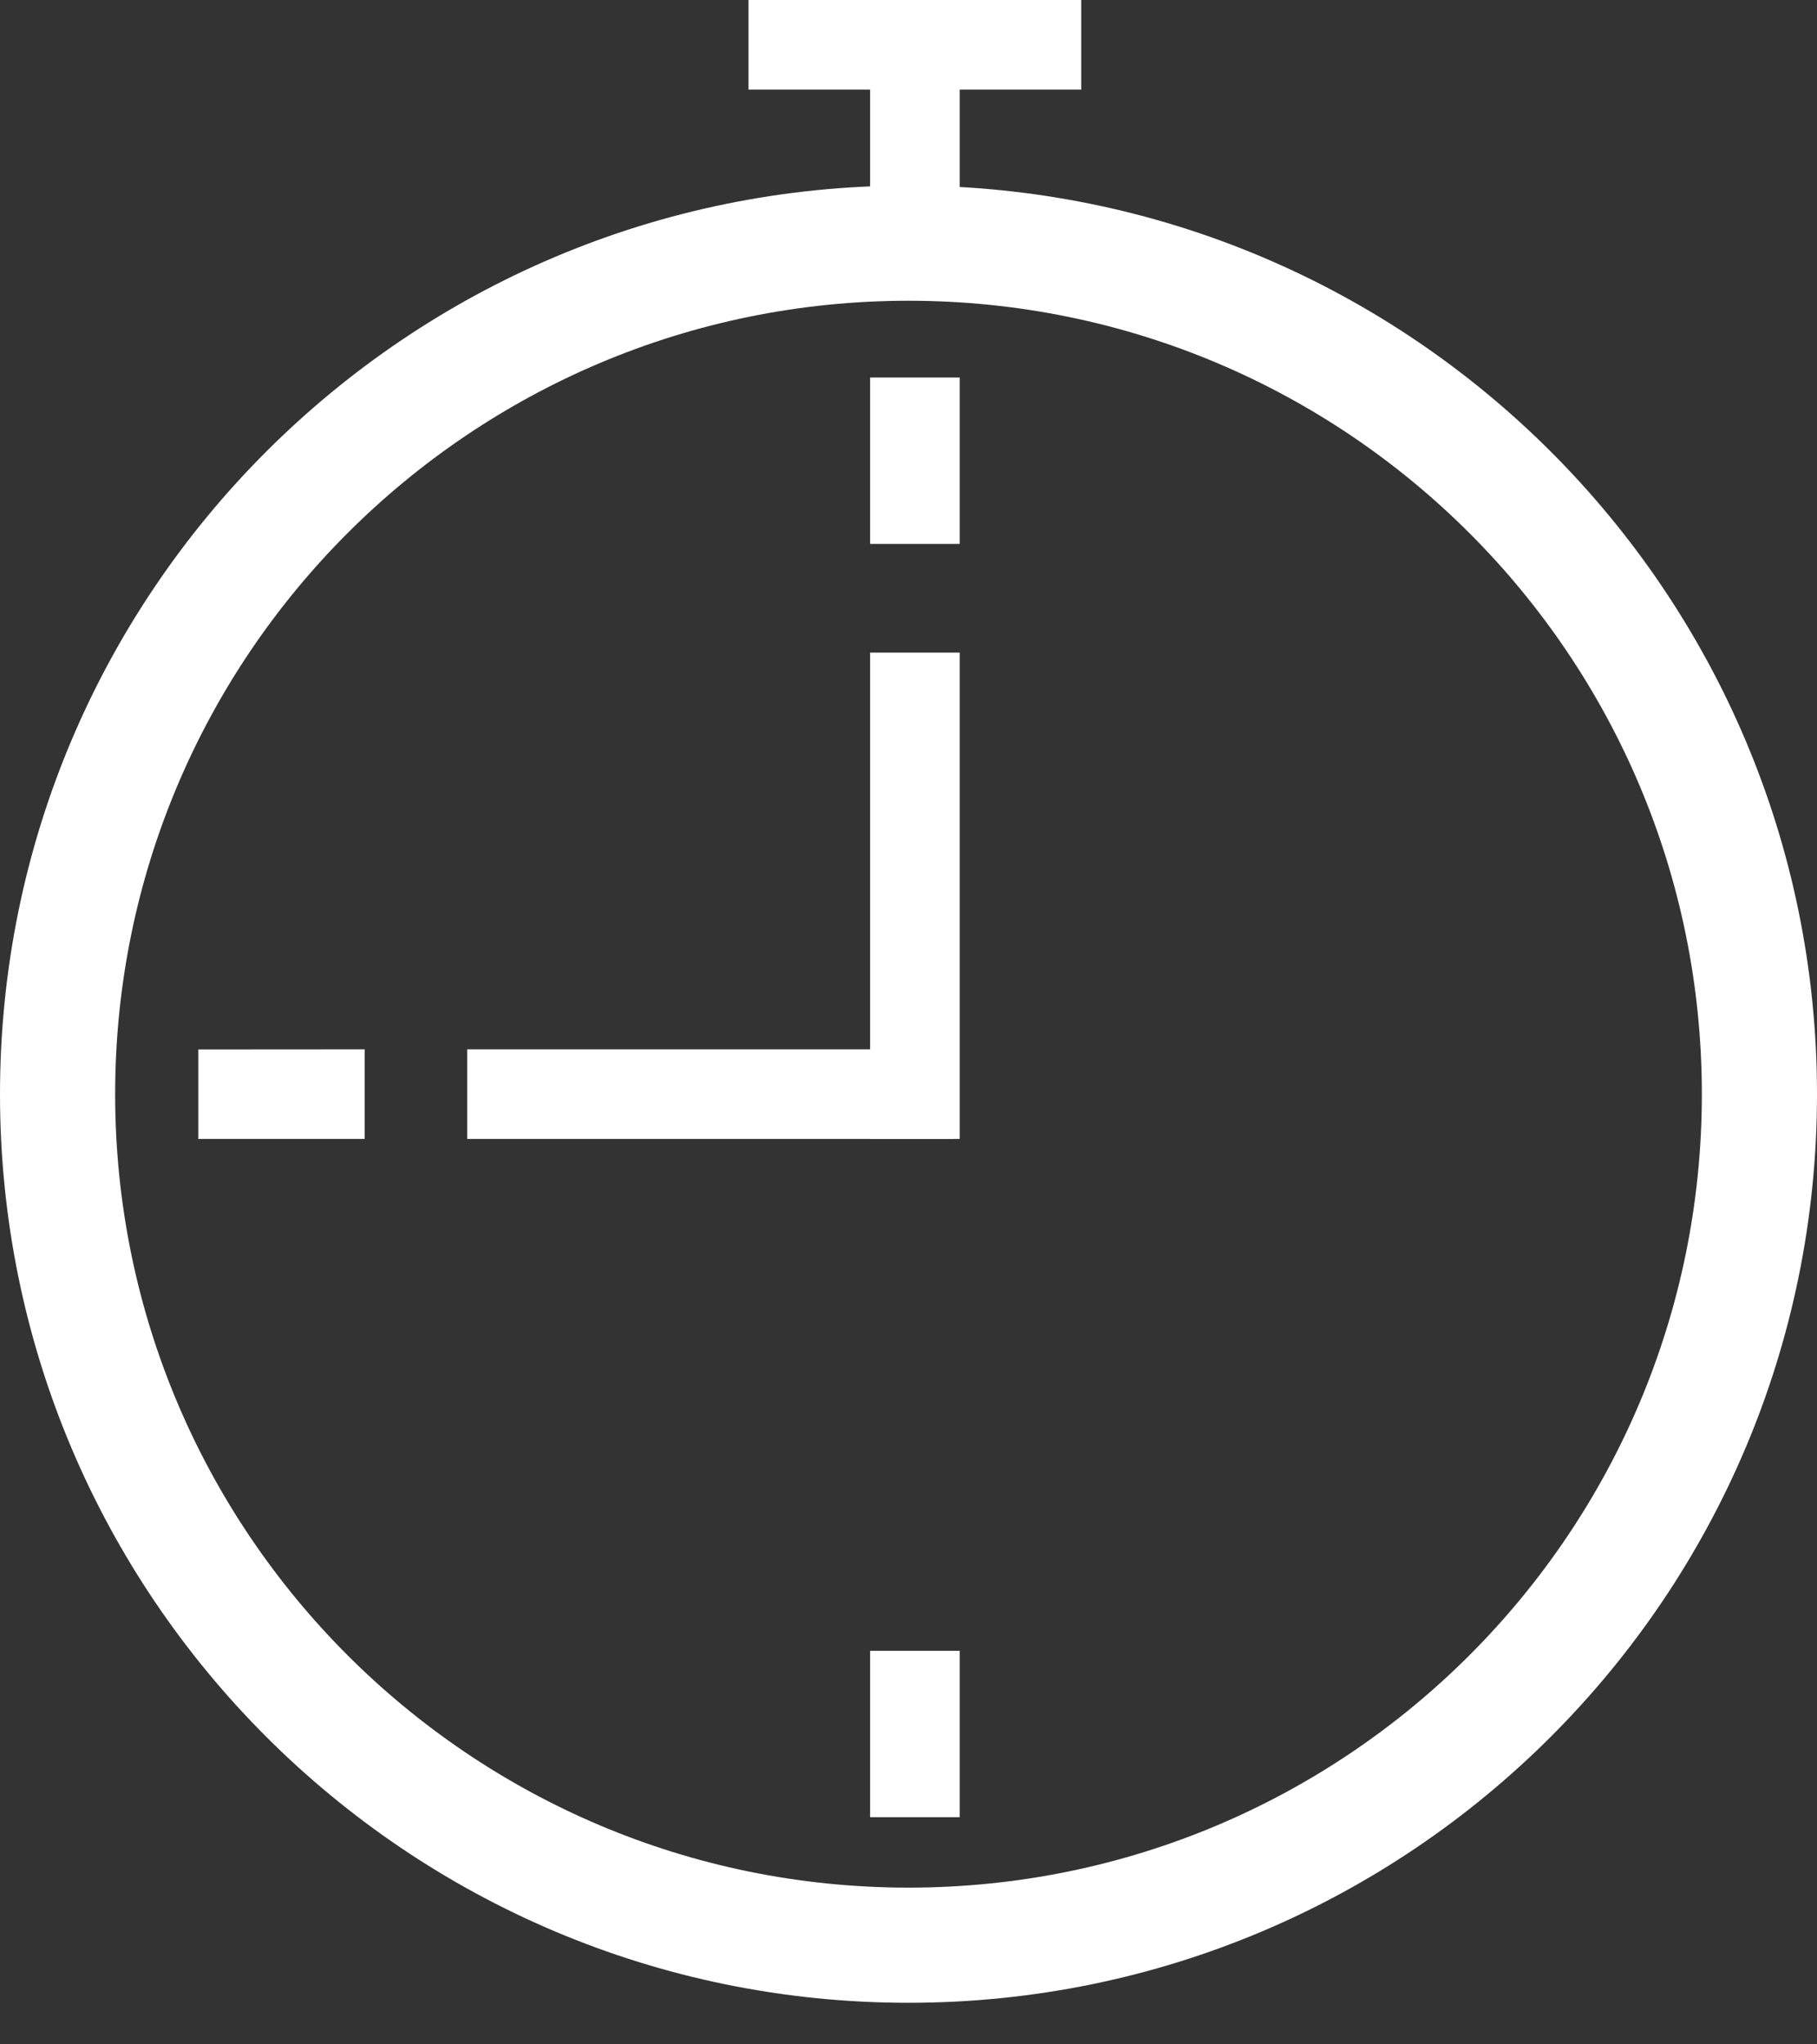 <svg width="16" height="18" viewBox="0 0 16 18" fill="none" xmlns="http://www.w3.org/2000/svg">
<rect x="0" y="0" width="16" height="18" fill="#333333" stroke="none"/>
<path fill-rule="evenodd" clip-rule="evenodd" d="M8.451 3.324V4.789H7.662V3.324H8.451Z" fill="white"/>
<path fill-rule="evenodd" clip-rule="evenodd" d="M8.451 14.535V16H7.662V14.535H8.451Z" fill="white"/>
<path fill-rule="evenodd" clip-rule="evenodd" d="M8.451 0.338V1.803H7.662V0.338H8.451Z" fill="white"/>
<path fill-rule="evenodd" clip-rule="evenodd" d="M9.521 0.789L6.591 0.789L6.591 6.26443e-09L9.521 0L9.521 0.789Z" fill="white"/>
<path fill-rule="evenodd" clip-rule="evenodd" d="M8.451 5.746V10.028H7.662V5.746H8.451Z" fill="white"/>
<path fill-rule="evenodd" clip-rule="evenodd" d="M8.396 10.028L4.114 10.028L4.114 9.239L8.396 9.239L8.396 10.028Z" fill="white"/>
<path fill-rule="evenodd" clip-rule="evenodd" d="M3.211 10.028L1.746 10.028L1.746 9.24L3.211 9.239L3.211 10.028Z" fill="white"/>
<path fill-rule="evenodd" clip-rule="evenodd" d="M8 16.62C11.858 16.62 14.986 13.492 14.986 9.634C14.986 5.776 11.858 2.648 8 2.648C4.142 2.648 1.014 5.776 1.014 9.634C1.014 13.492 4.142 16.62 8 16.62ZM8 17.634C12.418 17.634 16 14.052 16 9.634C16 5.216 12.418 1.634 8 1.634C3.582 1.634 0 5.216 0 9.634C0 14.052 3.582 17.634 8 17.634Z" fill="white"/>
</svg>
